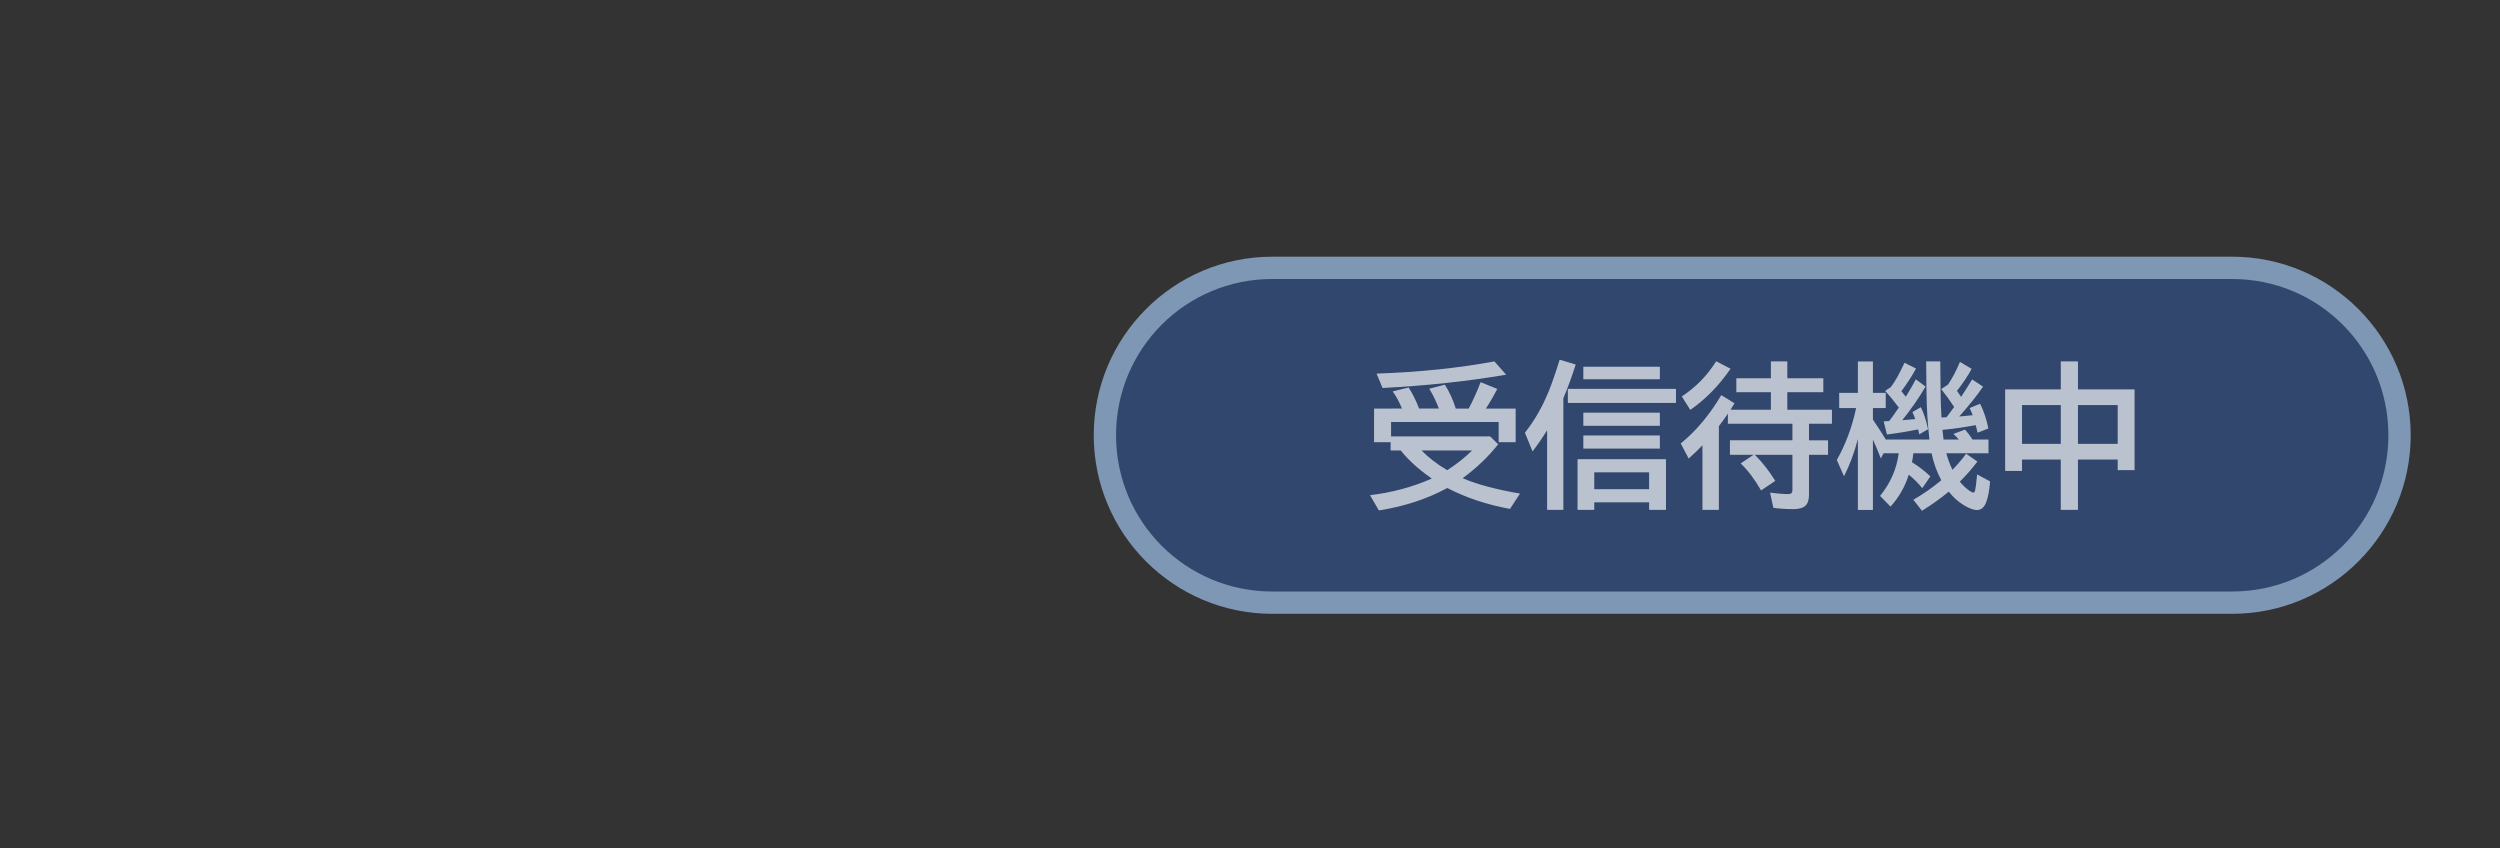 <svg xmlns="http://www.w3.org/2000/svg" viewBox="0 0 224 76" version="1.1" height="76" width="224">
 <rect x="0" y="0" width="224" height="76" fill="#333333" stroke="none"/>
 <g transform="translate(-440.94 12.43)">
  <rect stroke-linejoin="round" stroke-linecap="round" stop-color="#000000" fill="none" height="76" width="224" y="-12.43" x="440.94"></rect>
  <g shape-rendering="auto" fill-rule="evenodd" transform="translate(-3.281 -.001)">
   <path style="font-feature-settings:normal;font-variant-alternates:normal;font-variant-caps:normal;font-variant-east-asian:normal;font-variant-ligatures:normal;font-variant-numeric:normal;font-variant-position:normal;font-variation-settings:normal;inline-size:0;isolation:auto;mix-blend-mode:normal;paint-order:stroke markers fill;shape-margin:0;shape-padding:0;text-decoration-color:#000000;text-decoration-line:none;text-decoration-style:solid;text-indent:0;text-orientation:mixed;text-transform:none;white-space:normal" stop-color="#000000" image-rendering="auto" fill="#7d97b4" color-rendering="auto" color="#000000" d="m558.22 10.57c-8.829 1e-6 -16 7.171-16 16 0 8.829 7.171 16 16 16h86c8.829 0 16-7.171 16-16 0-8.829-7.171-16-16-16z"></path>
   <path style="font-feature-settings:normal;font-variant-alternates:normal;font-variant-caps:normal;font-variant-east-asian:normal;font-variant-ligatures:normal;font-variant-numeric:normal;font-variant-position:normal;font-variation-settings:normal;inline-size:0;isolation:auto;mix-blend-mode:normal;paint-order:stroke markers fill;shape-margin:0;shape-padding:0;text-decoration-color:#000000;text-decoration-line:none;text-decoration-style:solid;text-indent:0;text-orientation:mixed;text-transform:none;white-space:normal" stop-color="#000000" image-rendering="auto" fill="#31476d" color-rendering="auto" color="#000000" d="m558.22 12.57h86c7.756 0 14 6.244 14 14s-6.244 14-14 14h-86c-7.756 0-14-6.244-14-14s6.244-14 14-14z"></path>
  </g>
  <g aria-label="受信待機中" fill-opacity=".67" fill="#fff" transform="translate(14.537 -5.369)">
   <path d="m552.02 29.546q-0.355-0.875-0.834-1.538l1.429-0.349q0.567 0.889 0.937 1.887h1.777q-0.41-1.053-0.868-1.777l1.401-0.362q0.595 0.923 0.978 2.14h1.155q0.54-0.984 1.073-2.365l1.49 0.602q-0.52 1.012-1.025 1.764h2.673v3.015h-1.524v-1.812h-9.639v1.292h8.88l0.718 0.704q-1.333 1.682-3.179 3.035 0.034 0.021 0.116 0.055 1.859 0.786 5.018 1.326l-0.896 1.374q-3.124-0.574-5.619-1.873-2.7 1.47-6.132 2.01l-0.793-1.367q2.953-0.349 5.537-1.49l-0.123-0.089q-1.647-1.155-2.659-2.427h-0.909v-0.738h-1.483v-3.015zm1.75 3.753q0.95 0.971 2.304 1.77 1.312-0.854 2.228-1.77zm-4.026-6.884q5.735-0.198 10.555-1.094l1.053 1.19q-5.25 0.896-11.074 1.19z"></path>
   <path d="m566.48 28.623v10.001h-1.456v-7.137q-0.567 0.93-1.306 1.9l-0.684-1.682q1.272-1.579 2.147-3.739 0.458-1.128 0.964-2.796l1.442 0.431q-0.567 1.757-1.107 3.022zm9.194 5.462v4.539h-1.511v-0.677h-4.915v0.677h-1.497v-4.539zm-6.426 1.176v1.511h4.915v-1.511zm-0.978-9.461h6.856v1.121h-6.856zm0 4.115h6.856v1.176h-6.856zm0 2.044h6.856v1.176h-6.856zm-1.388-4.177h9.687v1.258h-9.687z"></path>
   <path d="m581.22 30.004q-0.492 0.718-0.807 1.121v7.499h-1.47v-5.79q-0.52 0.554-1.237 1.19l-0.711-1.353q2.023-1.627 3.637-4.327l1.183 0.731q-0.198 0.328-0.355 0.574h3.616v-1.572h-3.097v-1.244h3.097v-1.511h1.47v1.511h3.227v1.244h-3.227v1.572h3.999v1.258h-2.058v1.483h1.709v1.299h-1.709v3.562q0 0.608-0.232 0.909-0.308 0.396-1.196 0.396-0.943 0-1.764-0.116l-0.294-1.36q1.025 0.13 1.6 0.13 0.287 0 0.355-0.13 0.048-0.089 0.048-0.294v-3.097h-3.37q1.005 0.998 1.832 2.338l-1.272 0.854q-0.841-1.47-1.825-2.42l1.155-0.772h-2.119v-1.299h5.599v-1.483h-5.783zm-4.129-1.545q1.866-1.217 3.083-3.151l1.285 0.67q-1.572 2.283-3.609 3.685z"></path>
   <path d="m600.79 33.551q0.226 0.813 0.554 1.483 0.684-0.704 1.224-1.442l1.012 0.704q-0.779 1.012-1.497 1.716-0.048 0.048-0.082 0.082 0.396 0.485 0.82 0.786 0.28 0.198 0.396 0.198 0.109 0 0.164-0.232 0.068-0.308 0.171-1.401l1.162 0.629q-0.096 1.23-0.355 1.88-0.273 0.684-0.813 0.684-0.492 0-1.244-0.472-0.718-0.451-1.292-1.176-1.046 0.875-2.399 1.716l-0.772-0.991q1.285-0.731 2.502-1.743-0.615-1.162-0.868-2.42h-1.634q-0.041 0.369-0.123 0.807 0.909 0.554 1.647 1.265l-0.725 1.053q-0.54-0.663-1.21-1.21-0.492 1.593-1.634 2.864l-0.937-0.957q1.395-1.716 1.668-3.821h-1.36l-0.239 0.465q-0.349-0.909-0.711-1.695v6.303h-1.347v-6.351q-0.479 1.839-1.244 3.336l-0.643-1.456q1.196-2.126 1.73-4.655h-1.518v-1.36h1.675v-2.816h1.347v2.816h1.148v1.36h-1.148v1.032q0.8 1.19 1.155 1.791h3.91q-0.239-2.017-0.267-4.341l-0.027-2.659h1.265l0.027 2.707q0.014 1.333 0.082 2.317 0.089-0.007 0.164-0.007l0.144-0.007 0.137-0.007q0.109-0.144 0.232-0.301 0.068-0.082 0.458-0.622-0.588-0.896-1.162-1.6l0.608-0.403q0.574-0.841 1.073-2.037l1.046 0.629q-0.574 1.039-1.312 1.962 0.28 0.396 0.369 0.547 0.513-0.779 0.984-1.565l0.984 0.643q-0.766 1.135-2.14 2.68 0.759-0.062 1.21-0.116-0.116-0.314-0.273-0.643l0.937-0.39q0.526 1.073 0.738 2.222l-0.964 0.376q-0.116-0.499-0.164-0.677-1.723 0.314-2.878 0.41l-0.103 0.014q0.061 0.615 0.096 0.868h1.374q-0.205-0.239-0.492-0.506l1.046-0.39q0.396 0.465 0.67 0.896h1.429v1.23zm-4.252-4.095q-0.656-0.882-1.23-1.49l0.52-0.349q0.567-0.752 1.217-2.174l1.032 0.52q-0.533 0.984-1.312 2.03 0.335 0.41 0.396 0.492 0.048-0.075 0.123-0.198 0.349-0.561 0.779-1.36l0.868 0.649q-0.848 1.463-2.085 3.015 0.656-0.055 1.162-0.103-0.109-0.328-0.253-0.629l0.759-0.438q0.41 0.861 0.643 1.976l-0.786 0.458q-0.075-0.328-0.103-0.444-1.312 0.273-2.796 0.458l-0.294-1.176q0.26-0.014 0.383-0.021 0.055 0 0.116-0.007 0.246-0.308 0.861-1.21z"></path>
   <path d="m611.05 27.83v-2.509h1.538v2.509h5.072v7.232h-1.511v-0.95h-3.562v4.512h-1.538v-4.512h-3.473v1.025h-1.511v-7.308zm-3.473 1.401v3.479h3.473v-3.479zm8.572 3.479v-3.479h-3.562v3.479z"></path>
  </g>
 </g>
</svg>
